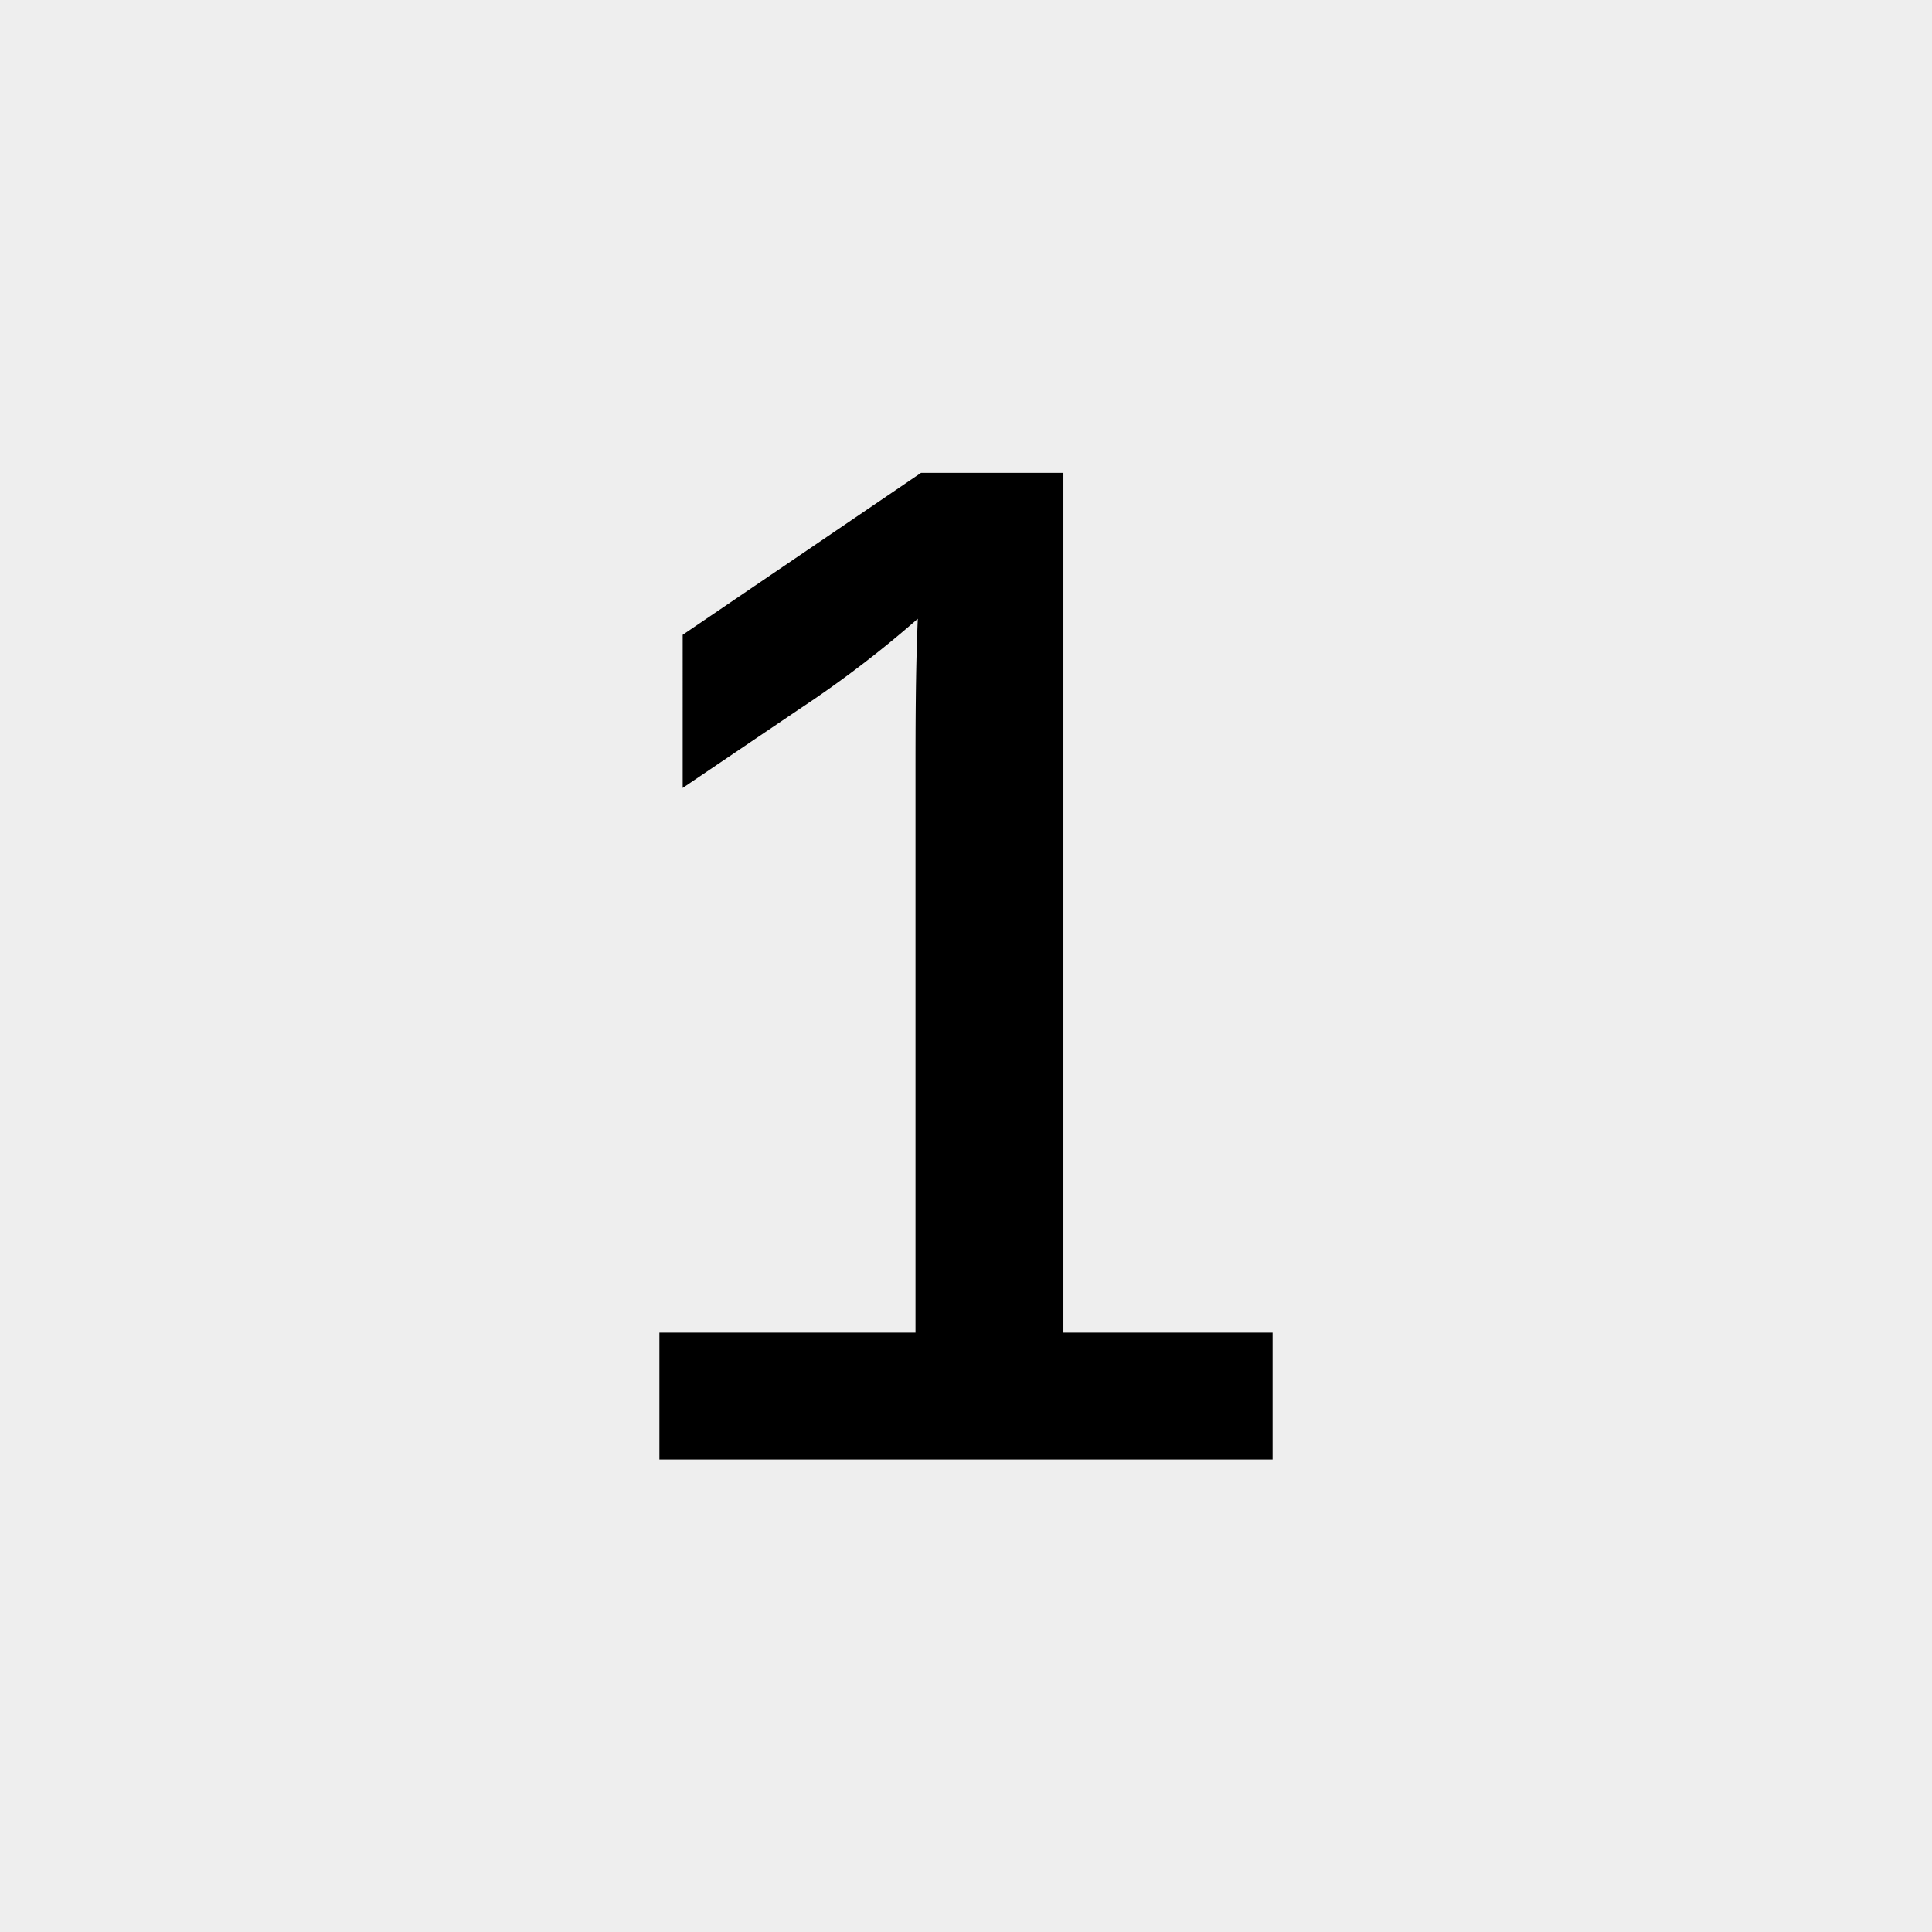 <svg xmlns="http://www.w3.org/2000/svg" viewBox="0 0 58.92 58.92"><defs><style>.cls-1{fill:#eee;}</style></defs><title>tab-1</title><g id="Lager_2" data-name="Lager 2"><g id="Lager_1-2" data-name="Lager 1"><rect class="cls-1" width="58.92" height="58.92"/><path d="M20.11,40.64h7.81V23.87c0-1.65,0-3.37.07-5a33.5,33.5,0,0,1-3.62,2.76l-3.55,2.4V19.36l7.27-4.94h4.34V40.64h6.38v3.87H20.11Z"/></g></g></svg>